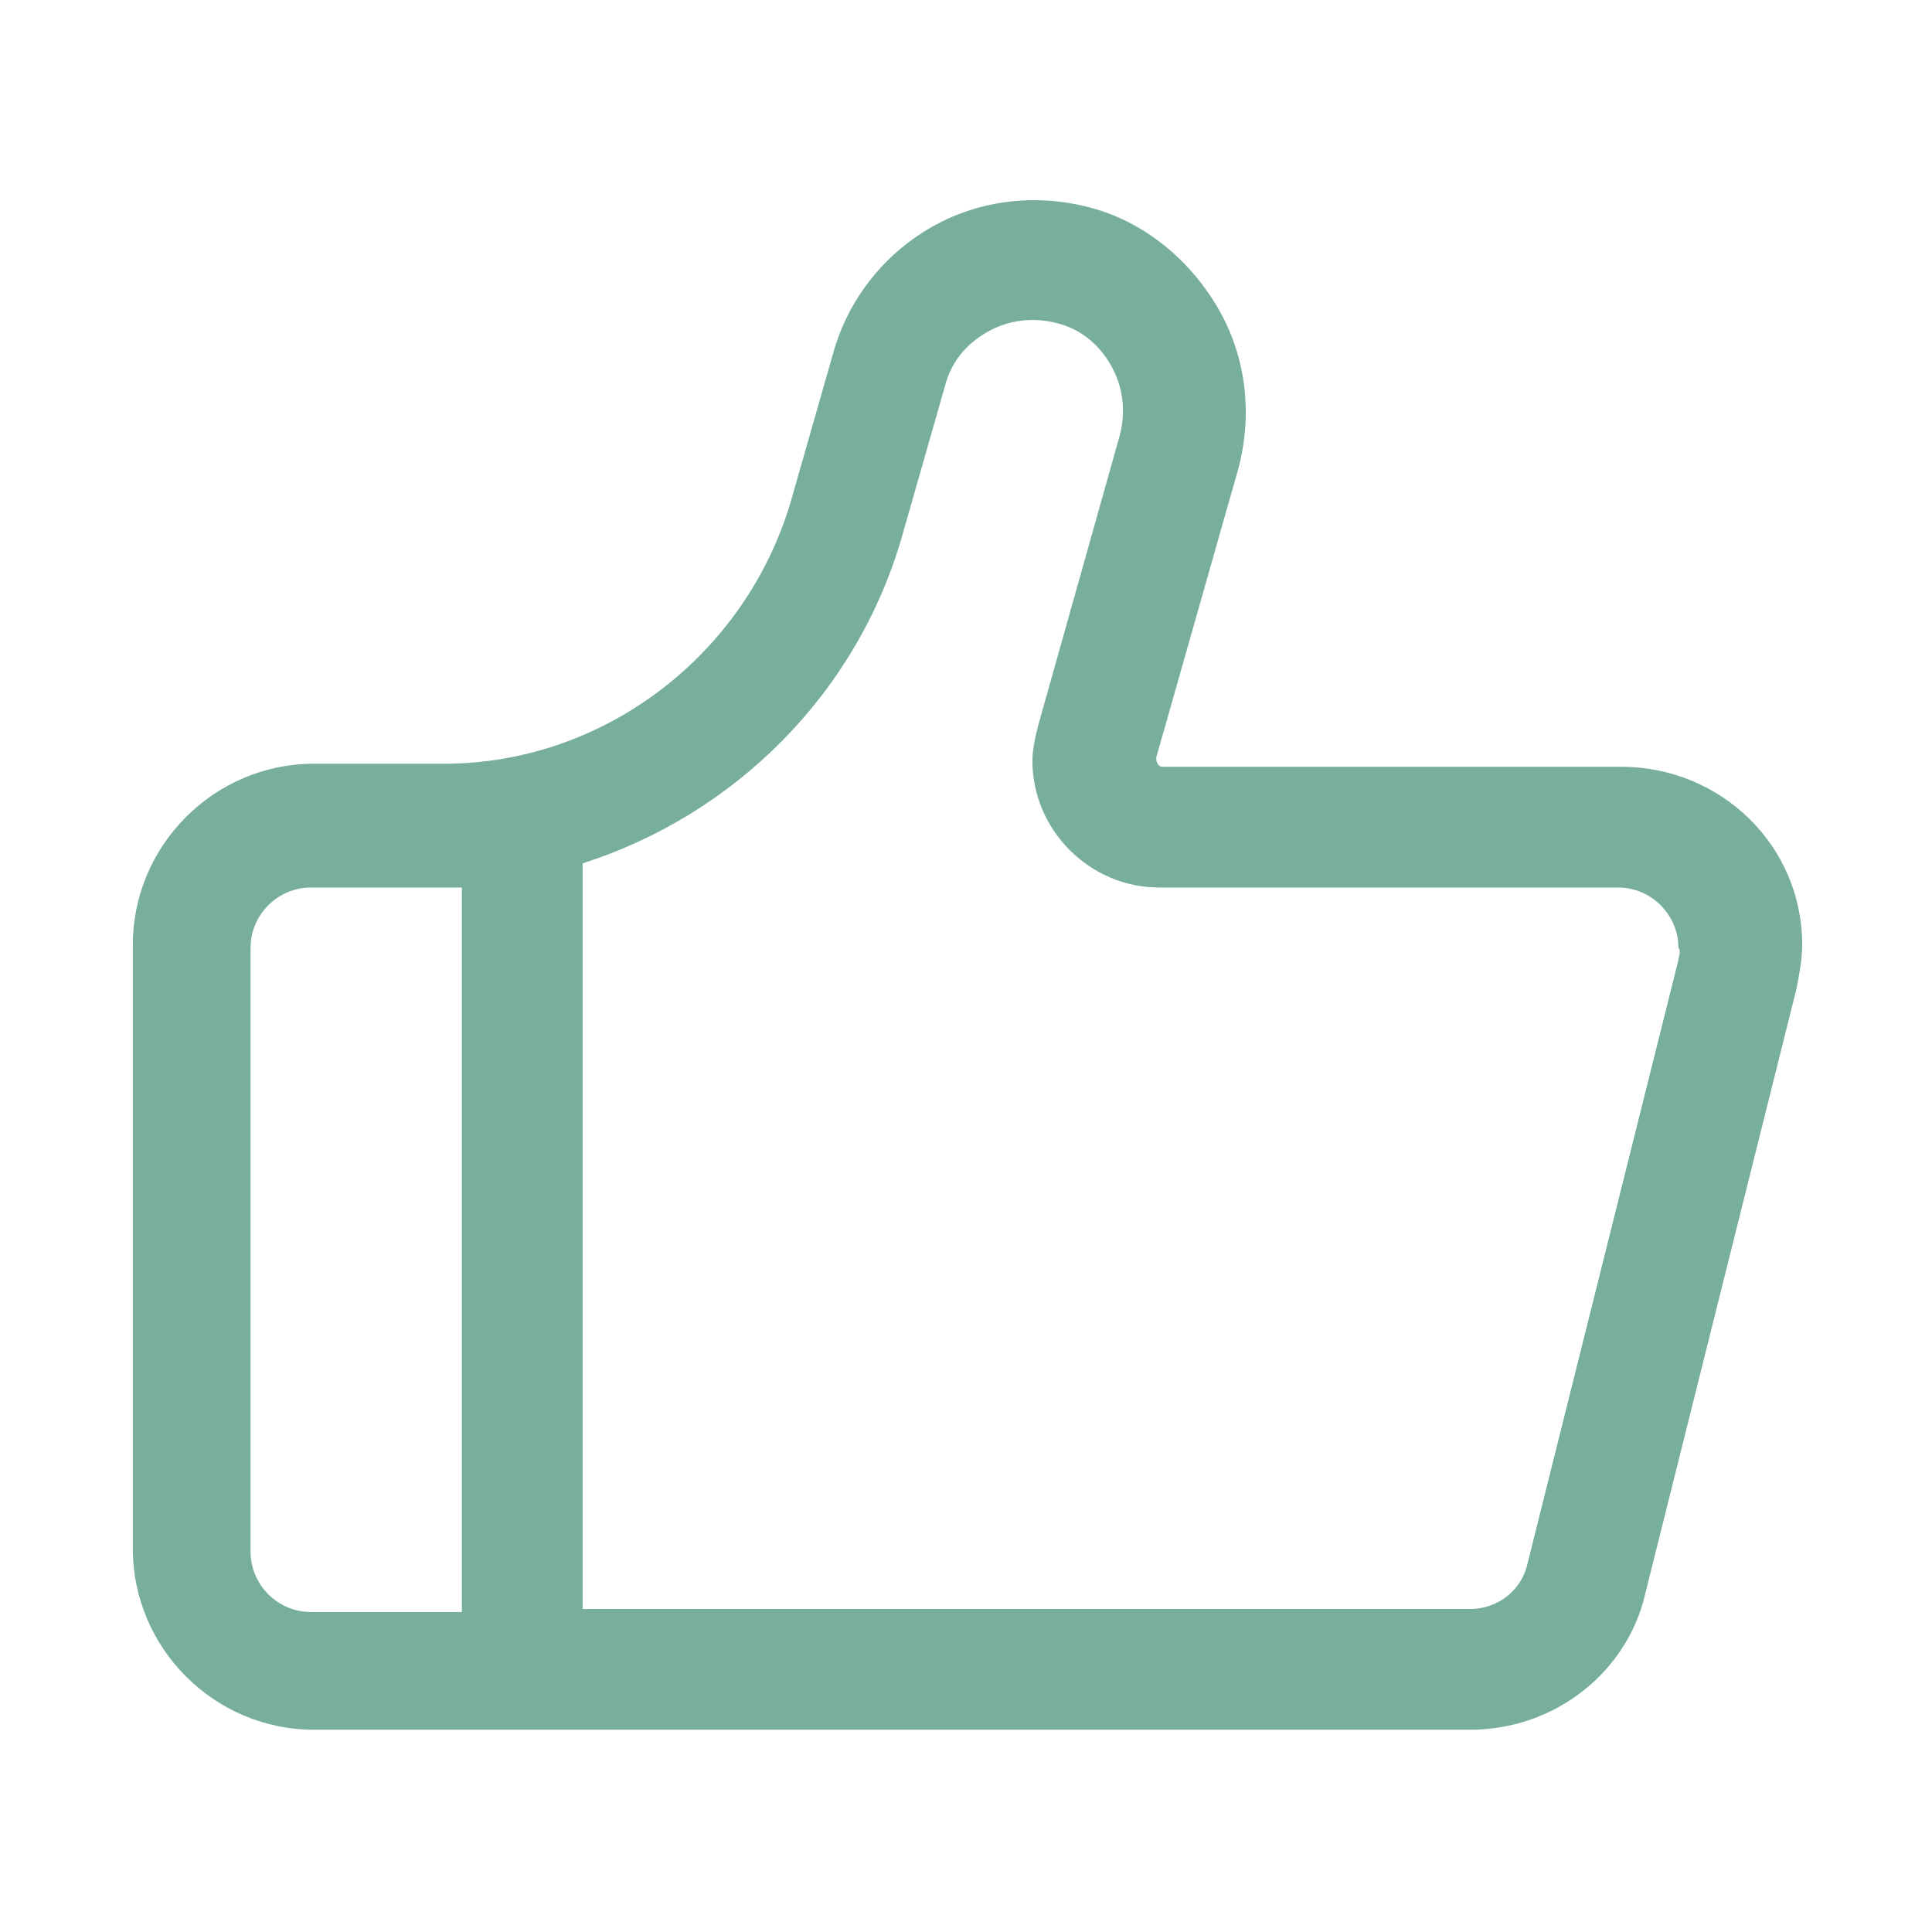 <?xml version="1.0" standalone="no"?><!DOCTYPE svg PUBLIC "-//W3C//DTD SVG 1.1//EN" "http://www.w3.org/Graphics/SVG/1.1/DTD/svg11.dtd"><svg t="1584869335670" class="icon" viewBox="0 0 1024 1024" version="1.1" xmlns="http://www.w3.org/2000/svg" p-id="34278" xmlns:xlink="http://www.w3.org/1999/xlink" width="50" height="50"><defs><style type="text/css"></style></defs><path d="M859.2 406.4H616c-1.6 0-3.2-1.6-3.2-4.8l43.2-152c8-28.8 4.8-59.2-9.6-84.8S608 118.4 579.2 110.4c-28.8-8-59.2-4.8-84.8 9.6s-44.8 38.4-52.8 67.2l-22.4 78.4c-24 81.6-99.2 139.2-184 139.2h-68.8c-52.8 0-96 43.2-96 96v320c0 52.8 43.2 96 96 96h612.8c44.8 0 83.2-30.4 92.8-72l80-320c1.6-8 3.2-16 3.2-24 0-52.8-43.2-94.4-96-94.4z m-694.4 448c-17.6 0-32-14.4-32-32v-320c0-17.6 14.4-32 32-32h80v384h-80z m724.8-345.6l-80 320c-3.2 14.4-16 24-30.4 24H308.8V457.6c80-25.6 145.6-89.6 169.6-174.4l22.4-78.4c3.2-12.8 11.2-22.4 22.4-28.8 11.2-6.4 24-8 36.8-4.8 12.8 3.2 22.4 11.2 28.8 22.4 6.4 11.2 8 24 4.8 36.8L550.4 384c-1.6 6.4-3.2 12.8-3.2 19.2 0 36.8 30.4 67.2 67.2 67.2h243.2c17.6 0 32 14.4 32 32 1.6 1.6 0 4.8 0 6.4z" fill="#77AF9C" p-id="34279"></path></svg>